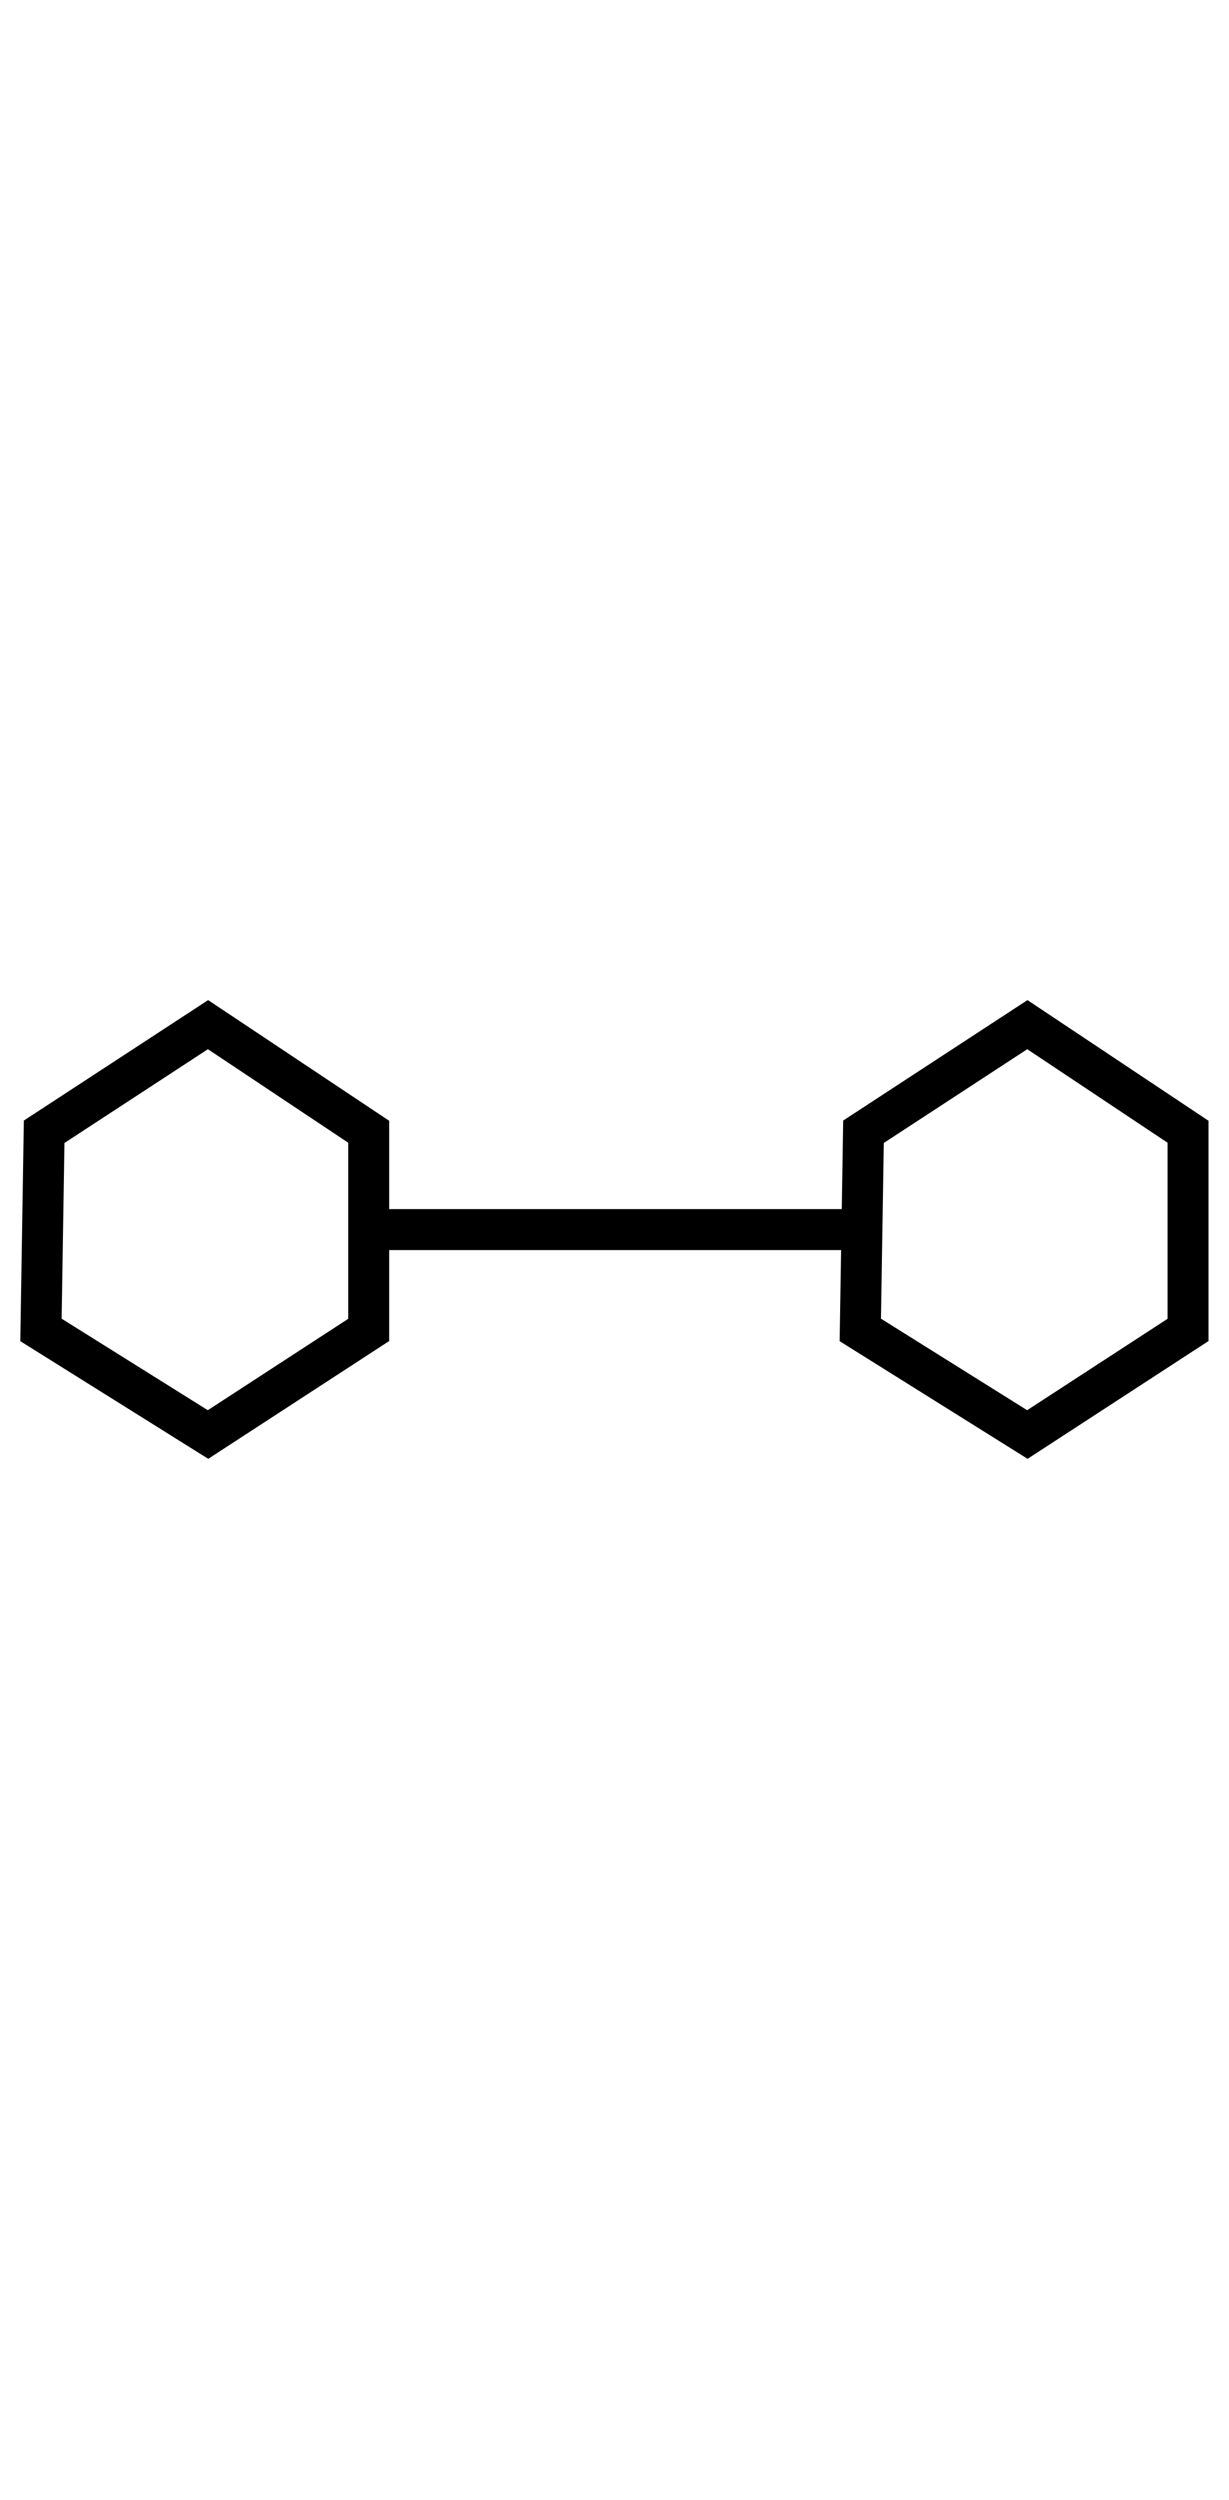 <!-- <svg width="30" height="61" viewBox="0 0 30 61" fill="none" xmlns="http://www.w3.org/2000/svg">
            <g clip-path="url(#clip0_1490_325)">
                <path class="lineA" d="M5.07849 34.5V35" stroke="#EEEEF2" strokeWidth="2" data-original="M5.07849 11V60"></path>
                <path class="lineB" d="M21 30H9" stroke="#EEEEF2" strokeWidth="2" data-original="M15.0785 16V45"></path>
                <path class="lineC" d="M25.0784 25V25.5" stroke="#EEEEF2" strokeWidth="2" data-original="M25.0784 1V50"></path>
                <path class="pointA" fillRule="evenodd" clipRule="evenodd" d="M5.07843 35L9 32.4482L9 27.6127L5.07843 25L1.07843 27.6127L1 32.4482L5.07843 35Z" stroke="#EEEEF2" strokeWidth="2" data-original="M5.07843 11L9 8.4482L9 3.61273L5.07843 1L1.07843 3.61273L1 8.4482L5.07843 11Z"></path>
                <path class="pointB" fillRule="evenodd" clipRule="evenodd" d="M25.0784 35L29 32.4482V27.6127L25.0784 25L21.0784 27.6127L21 32.4482L25.0784 35Z" stroke="#EEEEF2" strokeWidth="2" data-original="M25.0784 60L29 57.4482V52.6127L25.0784 50L21.0784 52.6127L21 57.4482L25.0784 60Z"></path>
            </g>
        </svg> -->


        <svg width="30" height="61" viewBox="0 0 30 61" fill="none" xmlns="http://www.w3.org/2000/svg">
    <g clip-path="url(#clip0_1490_325)">
        <path class="lineA" d="M5.078 34.5V35" stroke="#000000" strokeWidth="2" data-original="M5.07849 11V60"></path>
        <path class="lineB" d="M21 30H9" stroke="#000000" strokeWidth="2" data-original="M15.0785 16V45"></path>
        <path class="lineC" d="M25.078 25V25.5" stroke="#000000" strokeWidth="2" data-original="M25.0784 1V50"></path>
        <path class="pointA" fillRule="evenodd" clipRule="evenodd" d="M5.078 35L9 32.448L9 27.613L5.078 25L1.078 27.613L1 32.448L5.078 35Z" stroke="#000000" strokeWidth="2" data-original="M5.07843 11L9 8.4482L9 3.61273L5.07843 1L1.07843 3.61273L1 8.4482L5.07843 11Z"></path>
        <path class="pointB" fillRule="evenodd" clipRule="evenodd" d="M25.078 35L29 32.448V27.613L25.078 25L21.078 27.613L21 32.448L25.078 35Z" stroke="#000000" strokeWidth="2" data-original="M25.0784 60L29 57.4482V52.6127L25.0784 50L21.0784 52.6127L21 57.4482L25.0784 60Z"></path>
    </g>
</svg>
